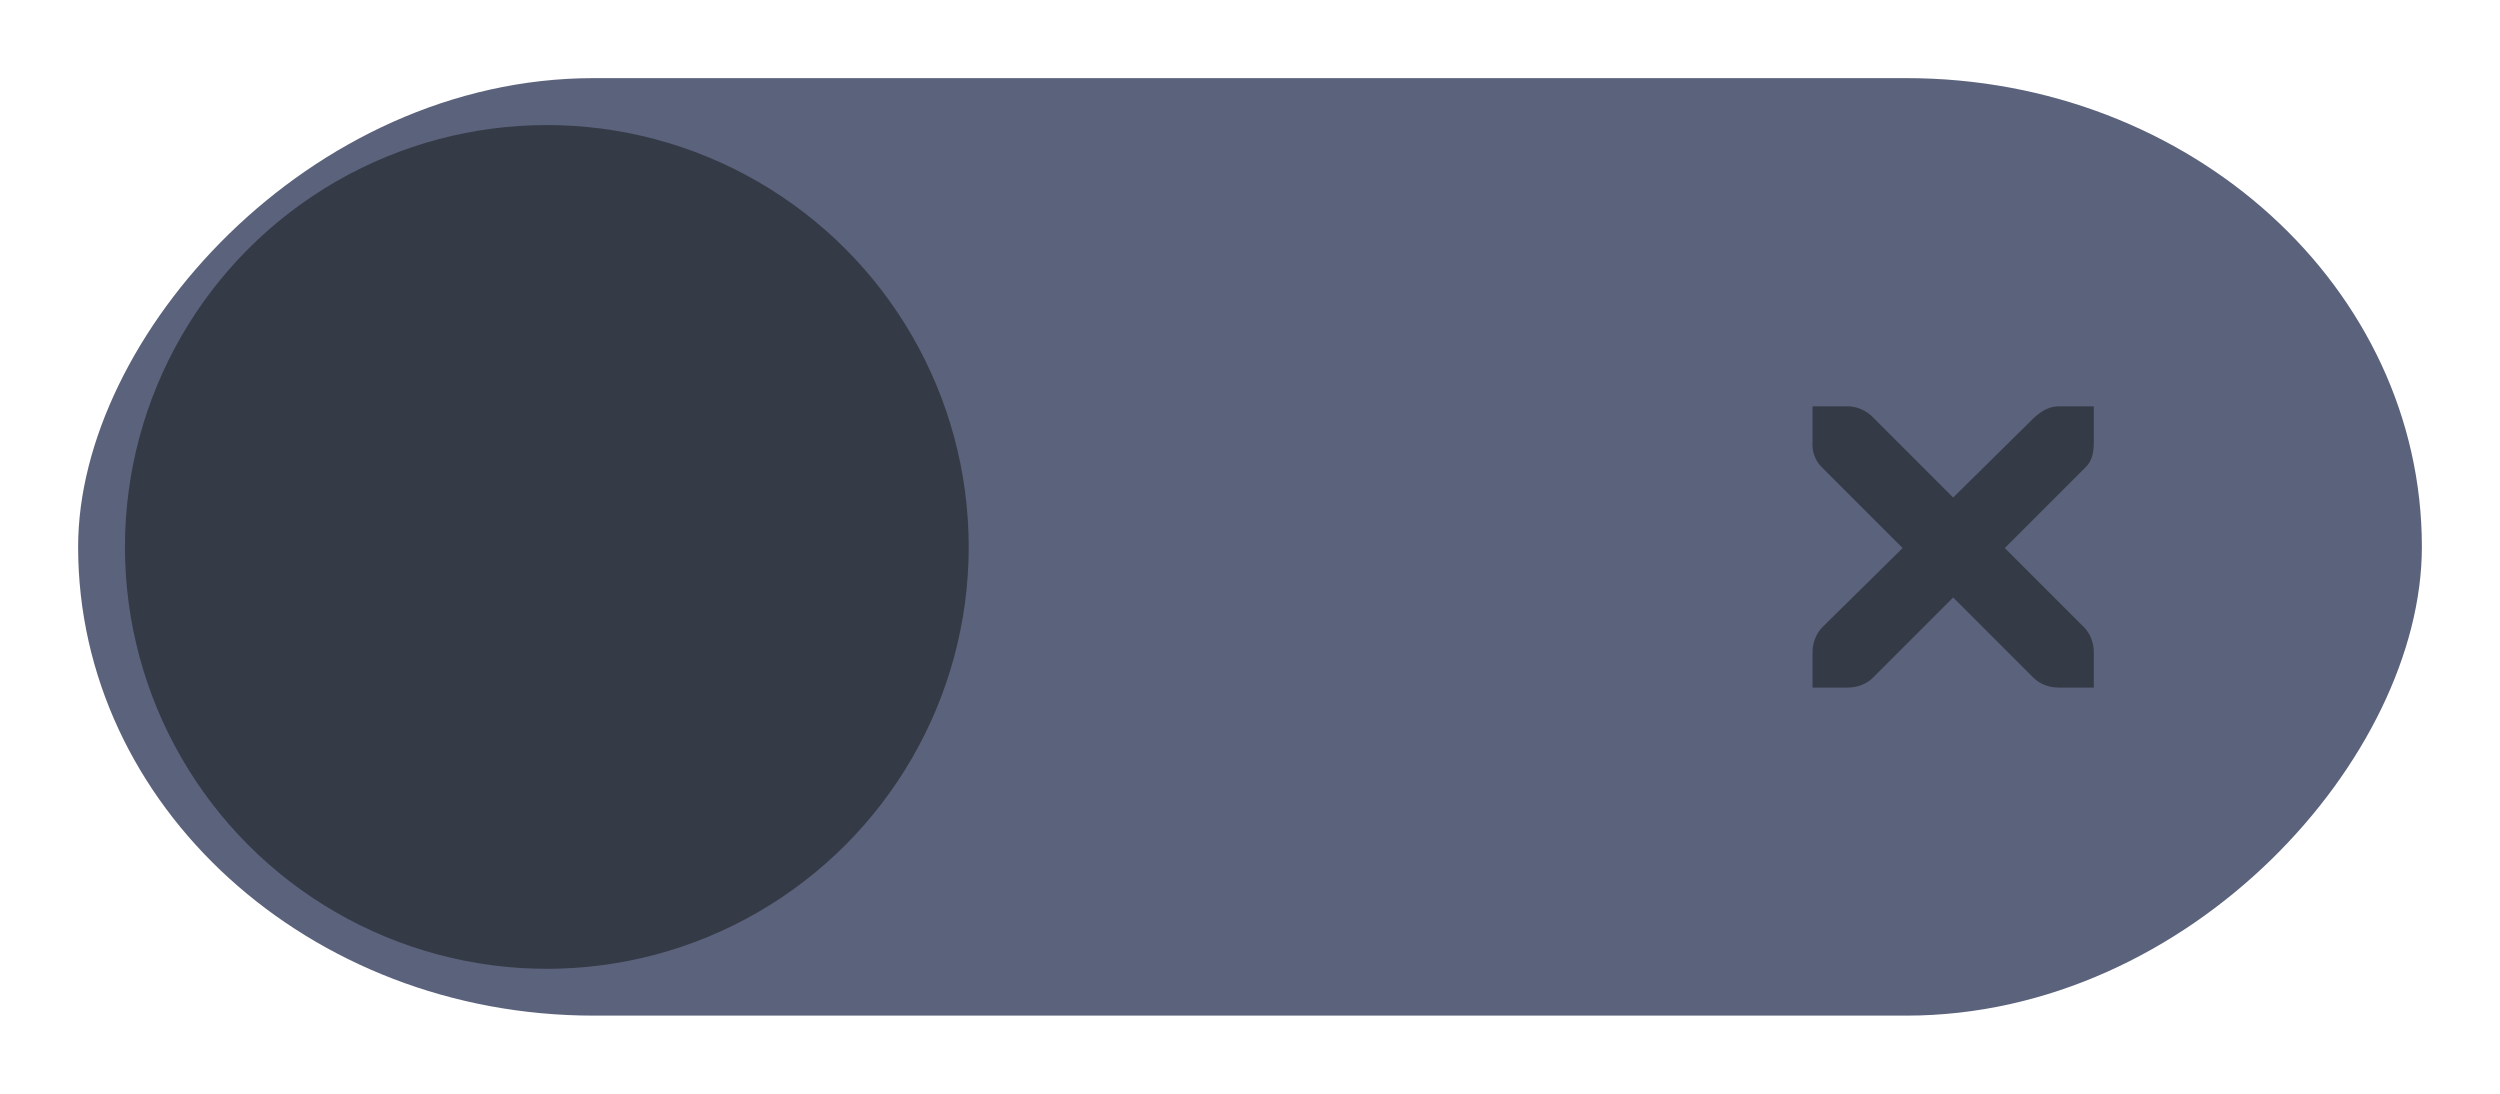 <svg xmlns="http://www.w3.org/2000/svg" width="96" height="42" version="1.1" viewBox="0 0 96 42">
 <g transform="matrix(0.9,0,0,0.9,150.924,41.637)">
  <rect width="100" height="40" x="64.36" y="-42.93" rx="22" ry="22" transform="scale(-1,1)" style="fill:#5b627b"/>
  <circle cx="144.362" cy="-22.927" r="18" transform="scale(-1,1)" style="fill:#353a47"/>
  <path d="m -90.357,-28.927 h 1.5 c 0.02,-1.8e-4 0.032,-7e-4 0.046,0 0.382,0.016 0.765,0.193 1.031,0.469 l 3.422,3.422 3.469,-3.422 c 0.399,-0.346 0.67,-0.458 1.031,-0.469 h 1.5 v 1.5 c 0,0.43 -0.052,0.826 -0.375,1.125 l -3.422,3.422 3.375,3.375 c 0.282,0.282 0.422,0.68 0.422,1.078 v 1.5 h -1.5 c -0.398,-2e-5 -0.796,-0.14 -1.078,-0.422 l -3.422,-3.422 -3.422,3.422 c -0.282,0.282 -0.68,0.422 -1.078,0.422 h -1.5 v -1.5 c 0,-0.398 0.14,-0.796 0.422,-1.078 l 3.422,-3.375 -3.422,-3.422 c -0.316,-0.292 -0.455,-0.704 -0.422,-1.125 v -1.5 z" style="fill:#353a47"/>
 </g>
</svg>
